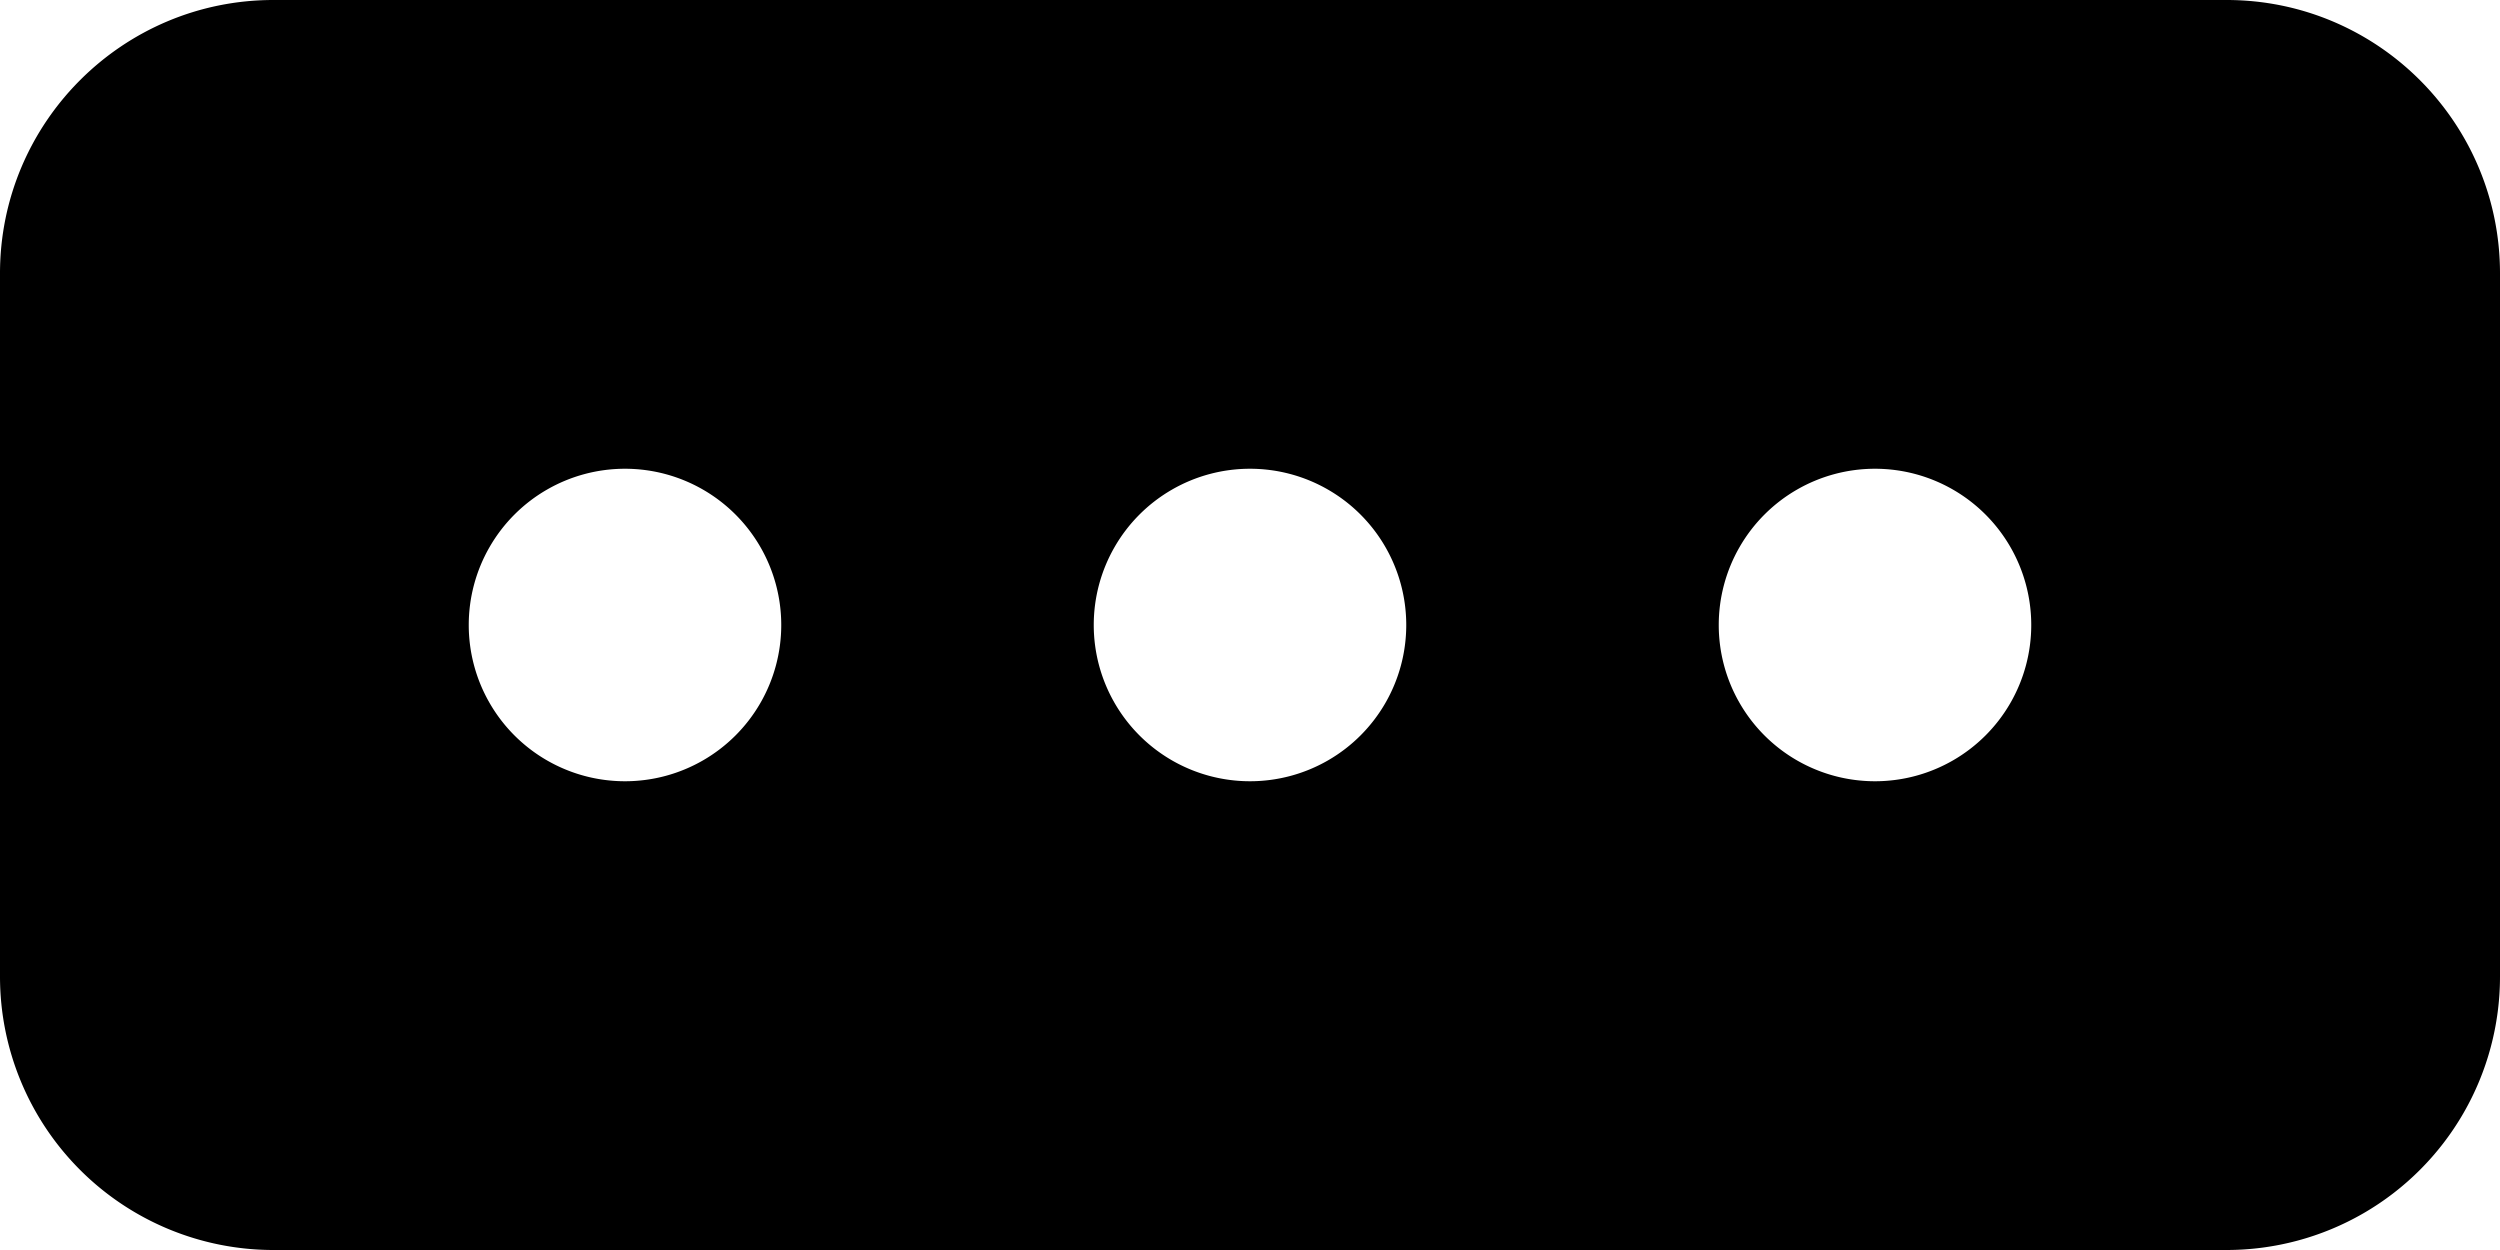 <svg width="16" height="8" fill="none" xmlns="http://www.w3.org/2000/svg">
  <path d="M0 1.75C0 .784.784 0 1.75 0h12.5C15.216 0 16 .784 16 1.75v4.5A1.75 1.75 0 0114.25 8H1.75A1.75 1.75 0 010 6.25v-4.5zM4 3a1 1 0 100 2 1 1 0 000-2zm3 1a1 1 0 102 0 1 1 0 00-2 0zm5-1a1 1 0 100 2 1 1 0 000-2z" fill="#000"/>
</svg>
